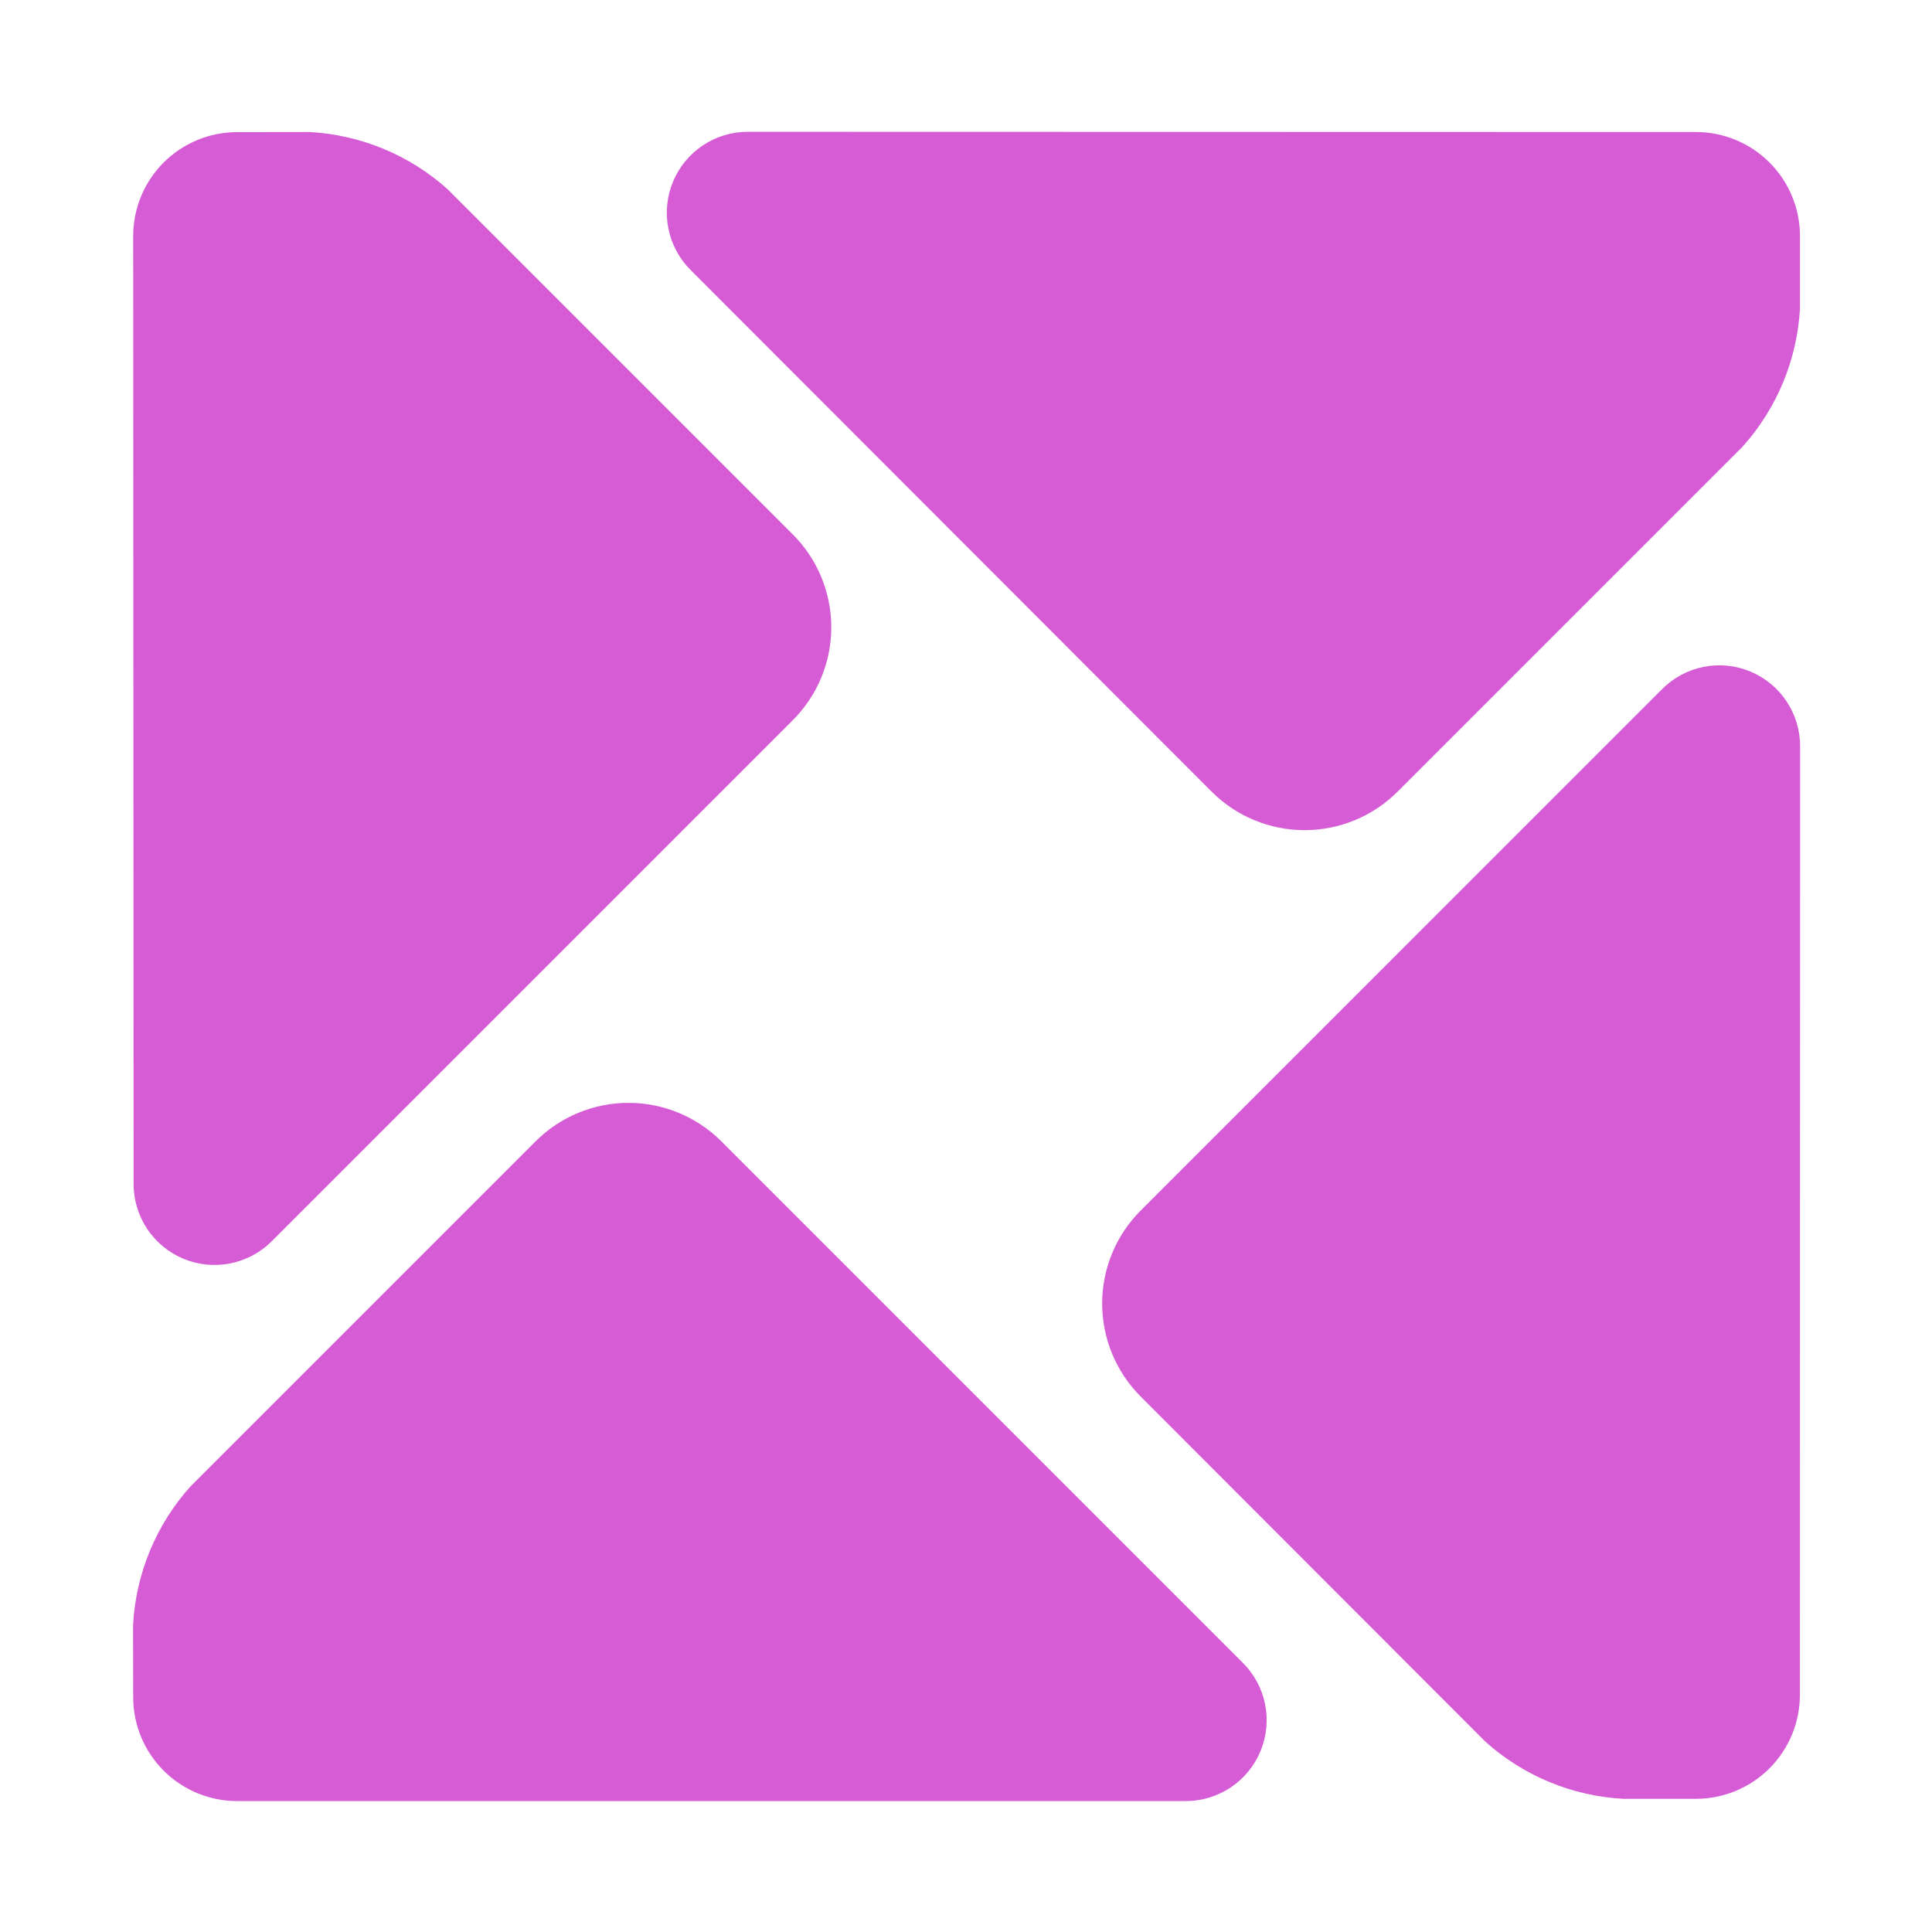 <svg width="154" height="154" viewBox="0 0 154 154" fill="none" xmlns="http://www.w3.org/2000/svg">
<path d="M10.616 18.815C10.616 16.618 11.489 14.511 13.042 12.958C14.596 11.404 16.703 10.531 18.899 10.531L24.681 10.523C28.76 10.746 32.64 12.354 35.68 15.083L63.195 42.598C65.159 44.562 66.262 47.225 66.262 50.002C66.262 52.779 65.159 55.442 63.195 57.406L21.649 98.952C20.747 99.85 19.598 100.461 18.349 100.708C17.1 100.955 15.805 100.827 14.629 100.339C13.453 99.851 12.447 99.026 11.739 97.968C11.031 96.909 10.652 95.665 10.65 94.392L10.616 18.815ZM94.528 143.564C95.802 143.562 97.047 143.182 98.106 142.473C99.165 141.764 99.99 140.756 100.477 139.579C100.964 138.401 101.091 137.105 100.842 135.855C100.594 134.606 99.98 133.457 99.079 132.556L57.499 90.976C55.535 89.012 52.872 87.909 50.095 87.909C47.318 87.909 44.655 89.012 42.691 90.976L15.167 118.499C12.443 121.542 10.835 125.421 10.607 129.499L10.616 135.28C10.616 137.477 11.489 139.584 13.042 141.137C14.596 142.69 16.703 143.563 18.899 143.564L94.528 143.564ZM96.586 63.11C98.552 65.073 101.217 66.174 103.996 66.172C106.774 66.171 109.438 65.066 111.402 63.102L138.917 35.587C141.641 32.544 143.25 28.665 143.478 24.587L143.477 18.815C143.476 16.616 142.602 14.508 141.047 12.953C139.492 11.398 137.384 10.524 135.185 10.523L59.591 10.505C58.318 10.507 57.074 10.886 56.015 11.595C54.957 12.303 54.132 13.308 53.644 14.485C53.156 15.661 53.028 16.955 53.275 18.205C53.521 19.454 54.133 20.602 55.031 21.505L96.586 63.11ZM118.405 138.833C121.446 141.563 125.331 143.169 129.412 143.384L135.185 143.384C137.382 143.384 139.489 142.511 141.042 140.958C142.596 139.404 143.469 137.297 143.469 135.101L143.486 59.49C143.49 58.214 143.114 56.965 142.407 55.903C141.7 54.841 140.693 54.013 139.514 53.524C138.335 53.036 137.038 52.908 135.787 53.158C134.536 53.408 133.387 54.025 132.487 54.929L90.924 96.492C88.959 98.457 87.855 101.121 87.853 103.899C87.852 106.677 88.953 109.342 90.915 111.309L118.405 138.833Z" fill="#D65CD6"/>
</svg>
